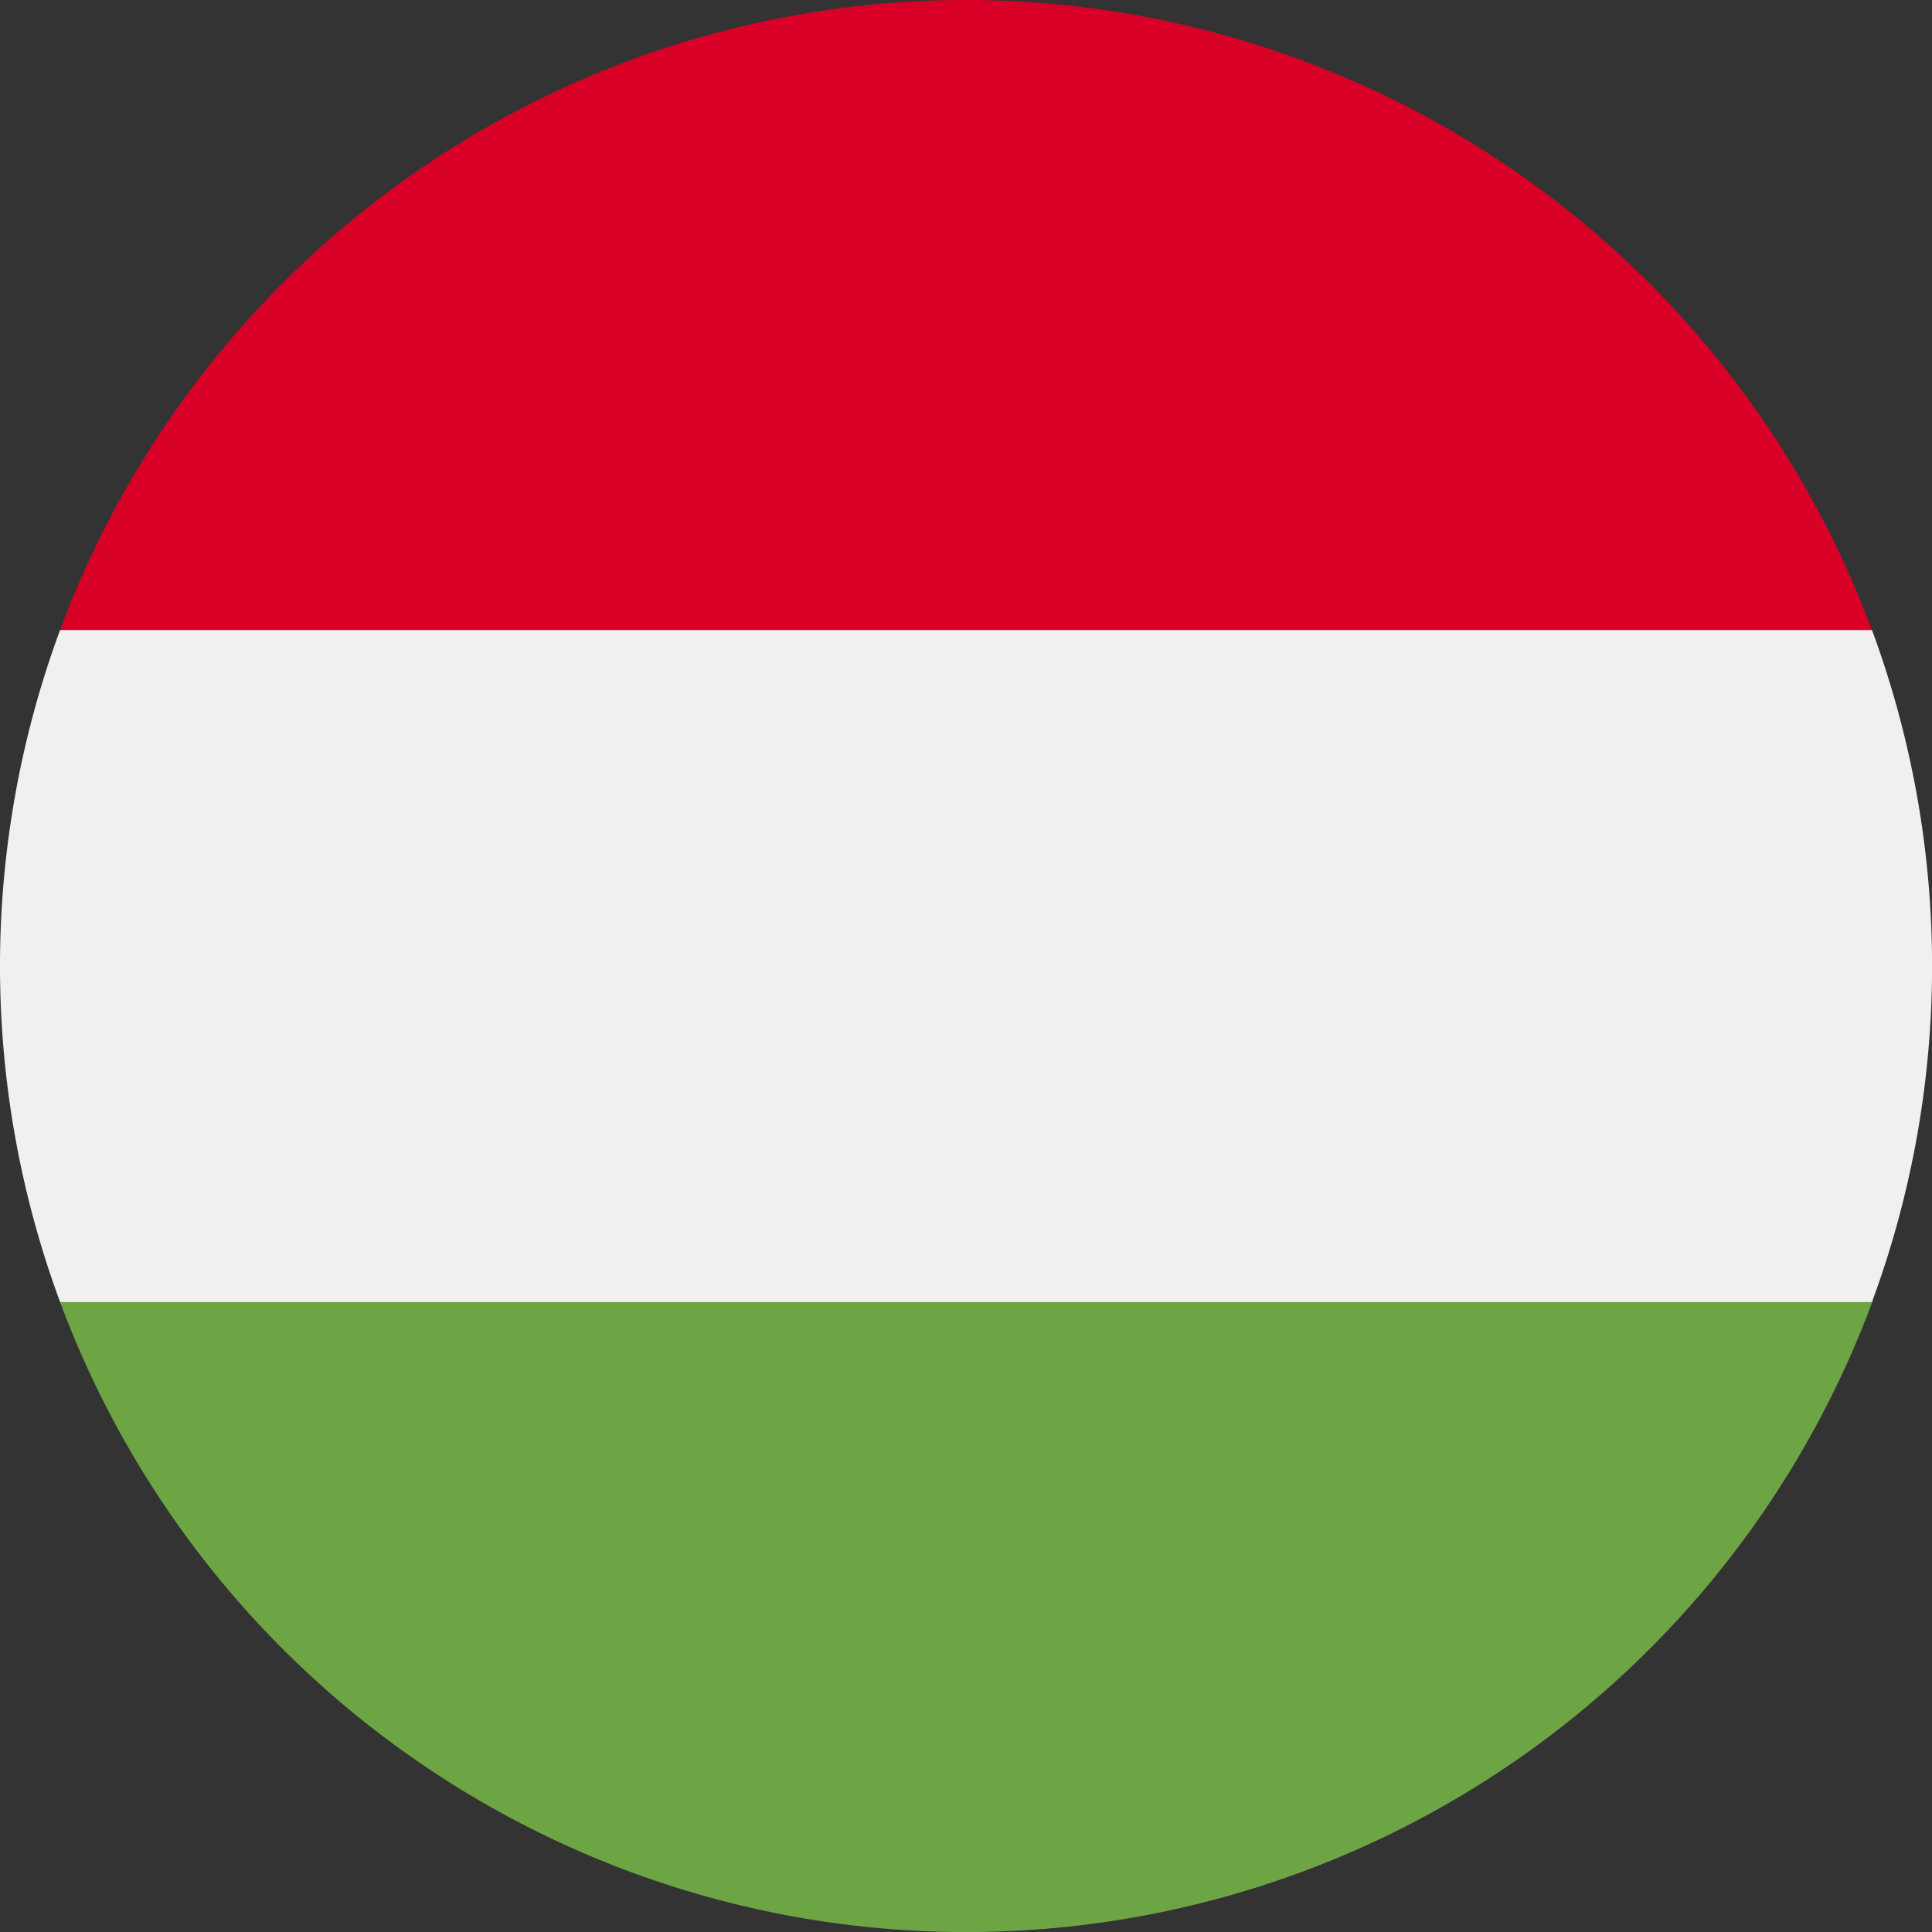 <svg id="Group_276" data-name="Group 276" xmlns="http://www.w3.org/2000/svg" width="29.583" height="29.583" viewBox="0 0 29.583 29.583">
  <rect x="0" y="0" width="29.583" height="29.583" fill="#333333" stroke="none"/>
  <path id="Path_27" data-name="Path 27" d="M.92,145.982a14.846,14.846,0,0,0,0,10.29l13.872,1.286,13.872-1.286a14.846,14.846,0,0,0,0-10.29L14.792,144.7Z" transform="translate(0 -136.335)" fill="#f0f0f0"/>
  <path id="Path_28" data-name="Path 28" d="M29.8,0A14.8,14.8,0,0,0,15.924,9.647H43.667A14.8,14.8,0,0,0,29.8,0Z" transform="translate(-15.004)" fill="#d80027"/>
  <path id="Path_29" data-name="Path 29" d="M29.8,354.69a14.8,14.8,0,0,0,13.872-9.647H15.924A14.8,14.8,0,0,0,29.8,354.69Z" transform="translate(-15.004 -325.106)" fill="#6da544"/>
</svg>
